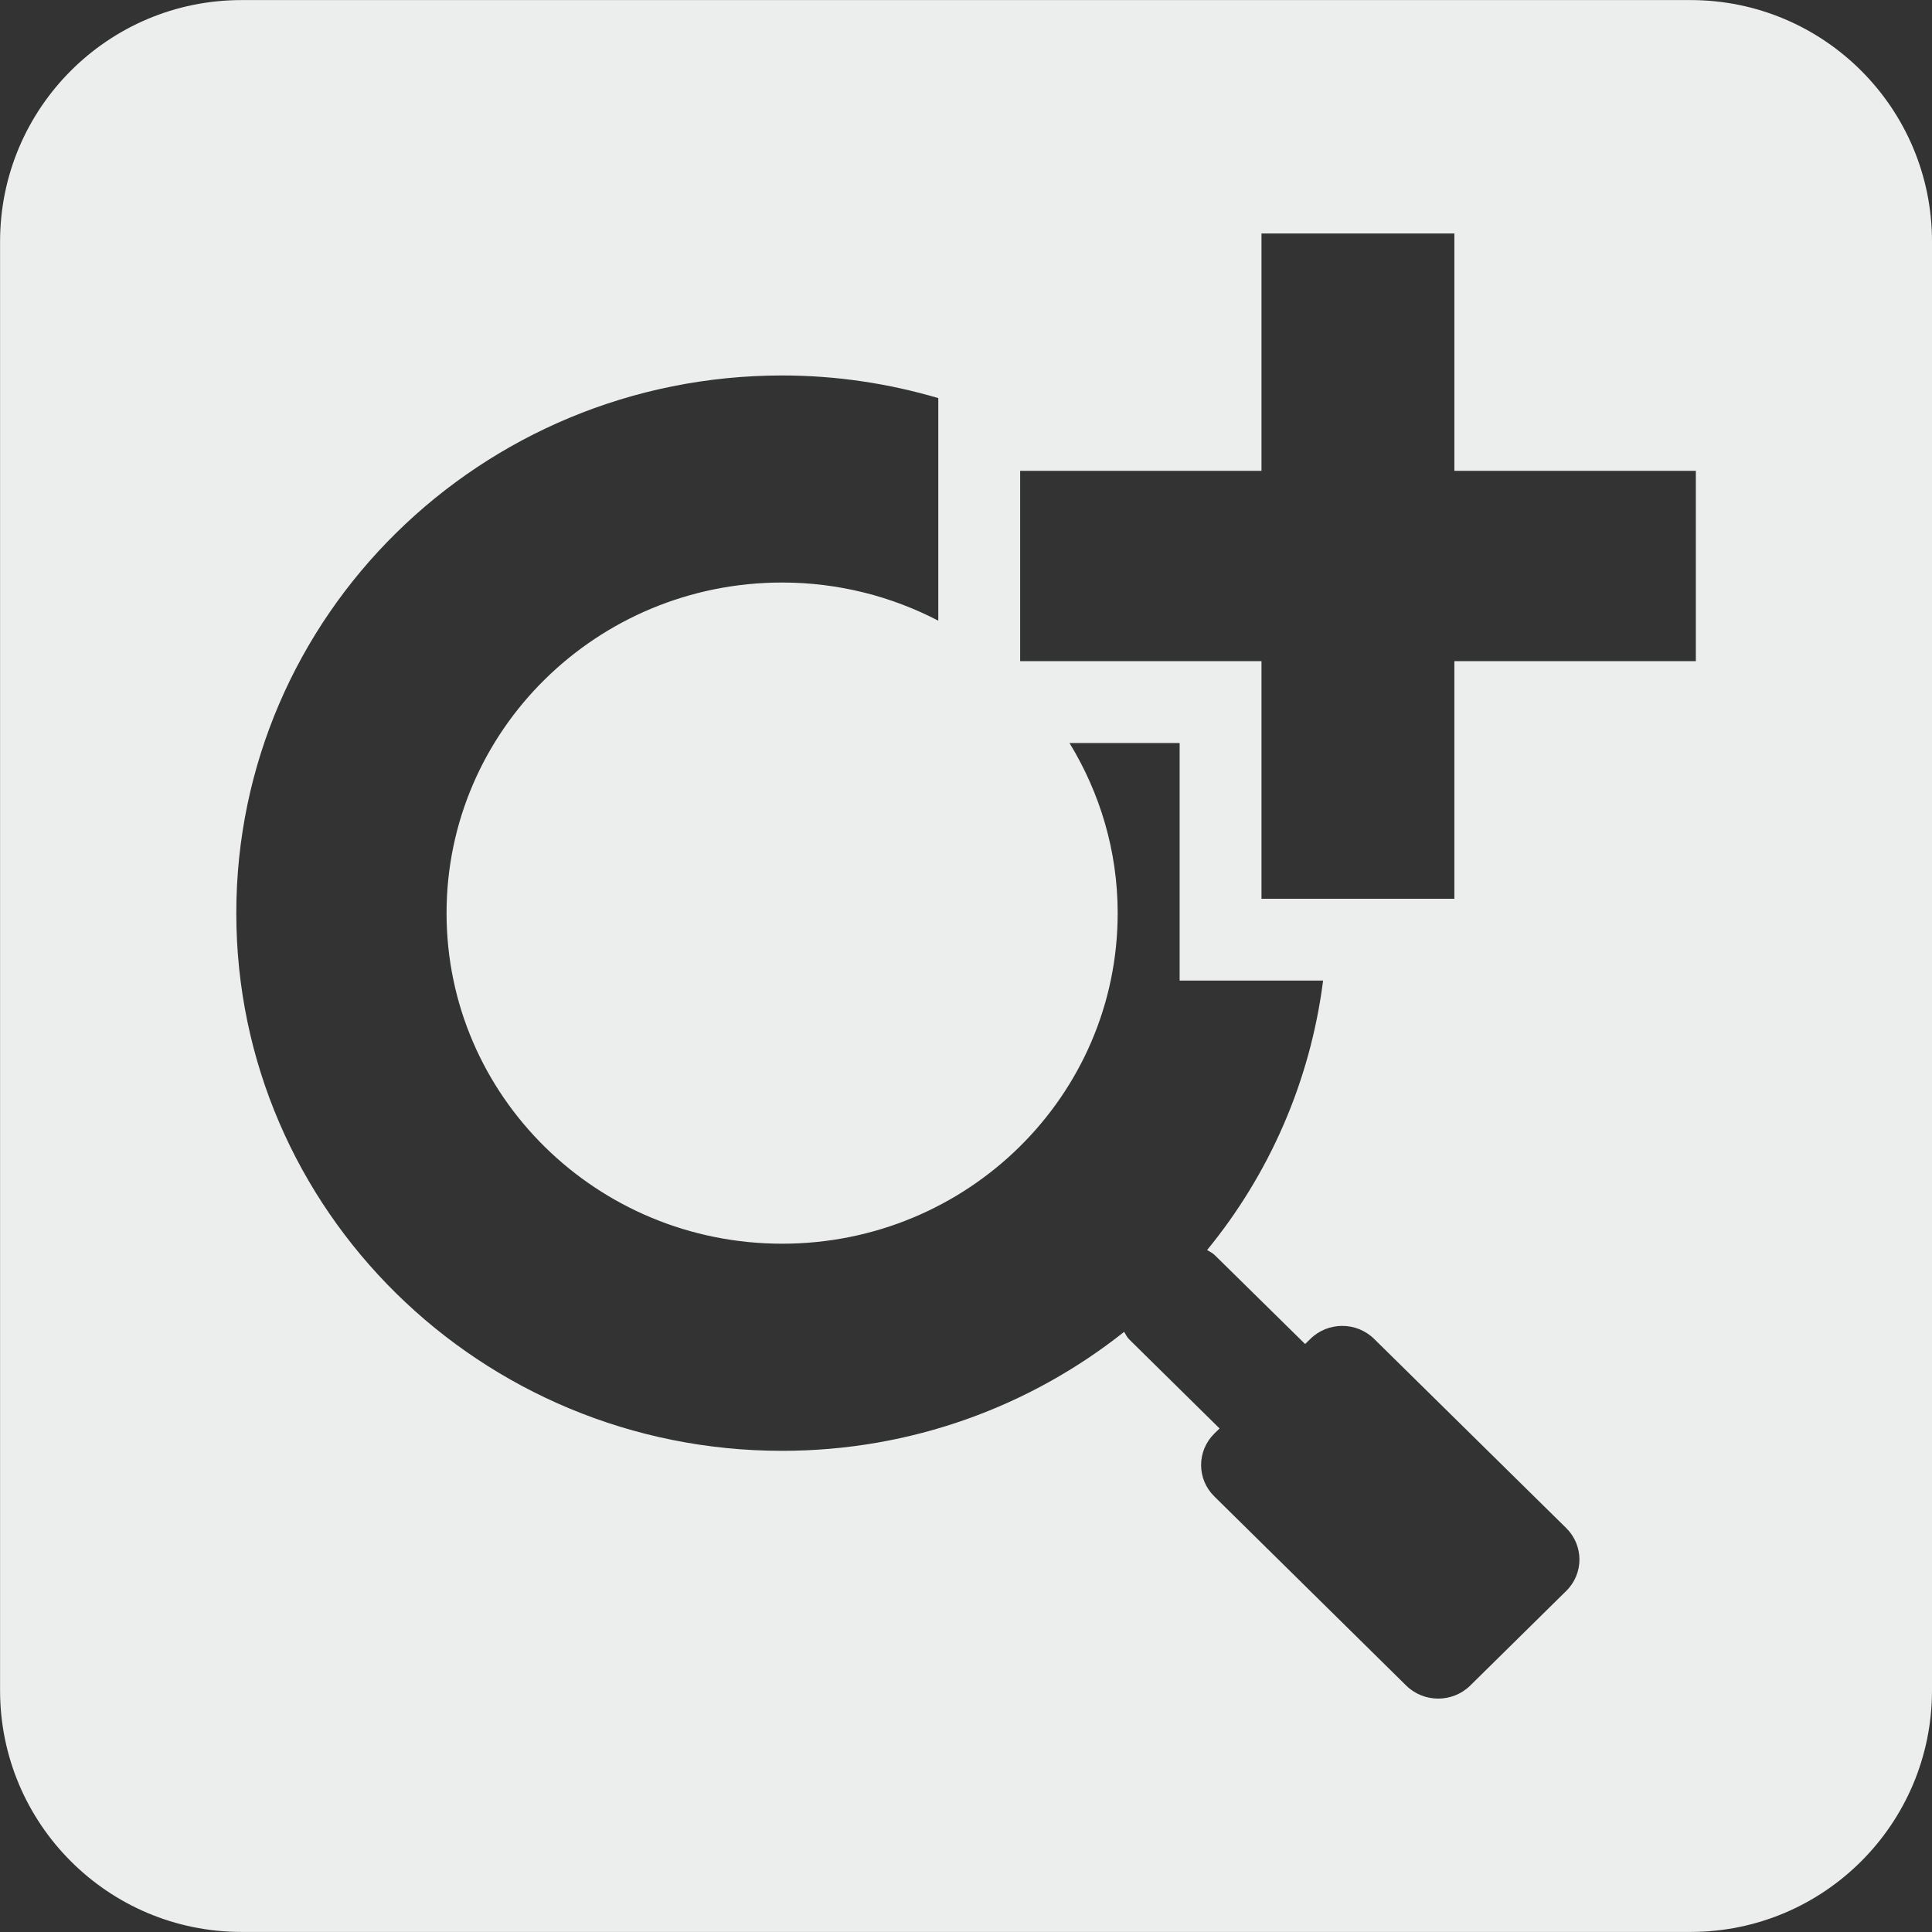 <?xml version="1.0" encoding="utf-8"?>
<!-- Generator: Adobe Illustrator 16.2.1, SVG Export Plug-In . SVG Version: 6.00 Build 0)  -->
<!DOCTYPE svg PUBLIC "-//W3C//DTD SVG 1.1//EN" "http://www.w3.org/Graphics/SVG/1.1/DTD/svg11.dtd">
<svg version="1.1" id="Ebene_1" xmlns="http://www.w3.org/2000/svg" xmlns:xlink="http://www.w3.org/1999/xlink" x="0px" y="0px"
	 width="28.347px" height="28.347px" viewBox="0 0 28.347 28.347" enable-background="new 0 0 28.347 28.347" xml:space="preserve">
<rect x="0" y="0" width="28.347" height="28.347" fill="#333333" stroke="none"/>
<path fill-rule="evenodd" clip-rule="evenodd" fill="#ECEDED" d="M24.804,0.001H3.544c-1.957,0-3.543,1.586-3.543,3.543v21.259
	c0,1.957,1.586,3.543,3.543,3.543h21.26c1.957,0,3.543-1.586,3.543-3.543V3.544C28.347,1.587,26.761,0.001,24.804,0.001z
	 M22.98,23.343l-1.409,1.389c-0.26,0.254-0.679,0.254-0.938,0l-2.815-2.775c-0.26-0.254-0.26-0.668,0-0.924l0.076-0.074
	l-1.324-1.305c-0.034-0.033-0.053-0.074-0.076-0.113c-1.373,1.09-3.117,1.746-5.018,1.746c-4.423,0-8.009-3.531-8.009-7.889
	s3.586-7.889,8.009-7.889c0.797,0,1.564,0.118,2.291,0.332v3.266c-0.684-0.356-1.464-0.56-2.291-0.56
	c-2.719,0-4.924,2.172-4.924,4.851c0,2.68,2.205,4.85,4.924,4.85s4.923-2.17,4.923-4.85c0-0.914-0.261-1.766-0.707-2.496h1.616
	v3.485h2.105c-0.189,1.485-0.793,2.845-1.702,3.954c0.039,0.023,0.08,0.043,0.114,0.076l1.324,1.303l0.076-0.074
	c0.259-0.256,0.679-0.256,0.938,0l2.816,2.773C23.239,22.675,23.239,23.089,22.98,23.343z M24.882,9.701h-3.543v3.486h-2.83V9.701
	h-3.541V6.908h3.541V3.426h2.83v3.482h3.543V9.701z"/>
</svg>
